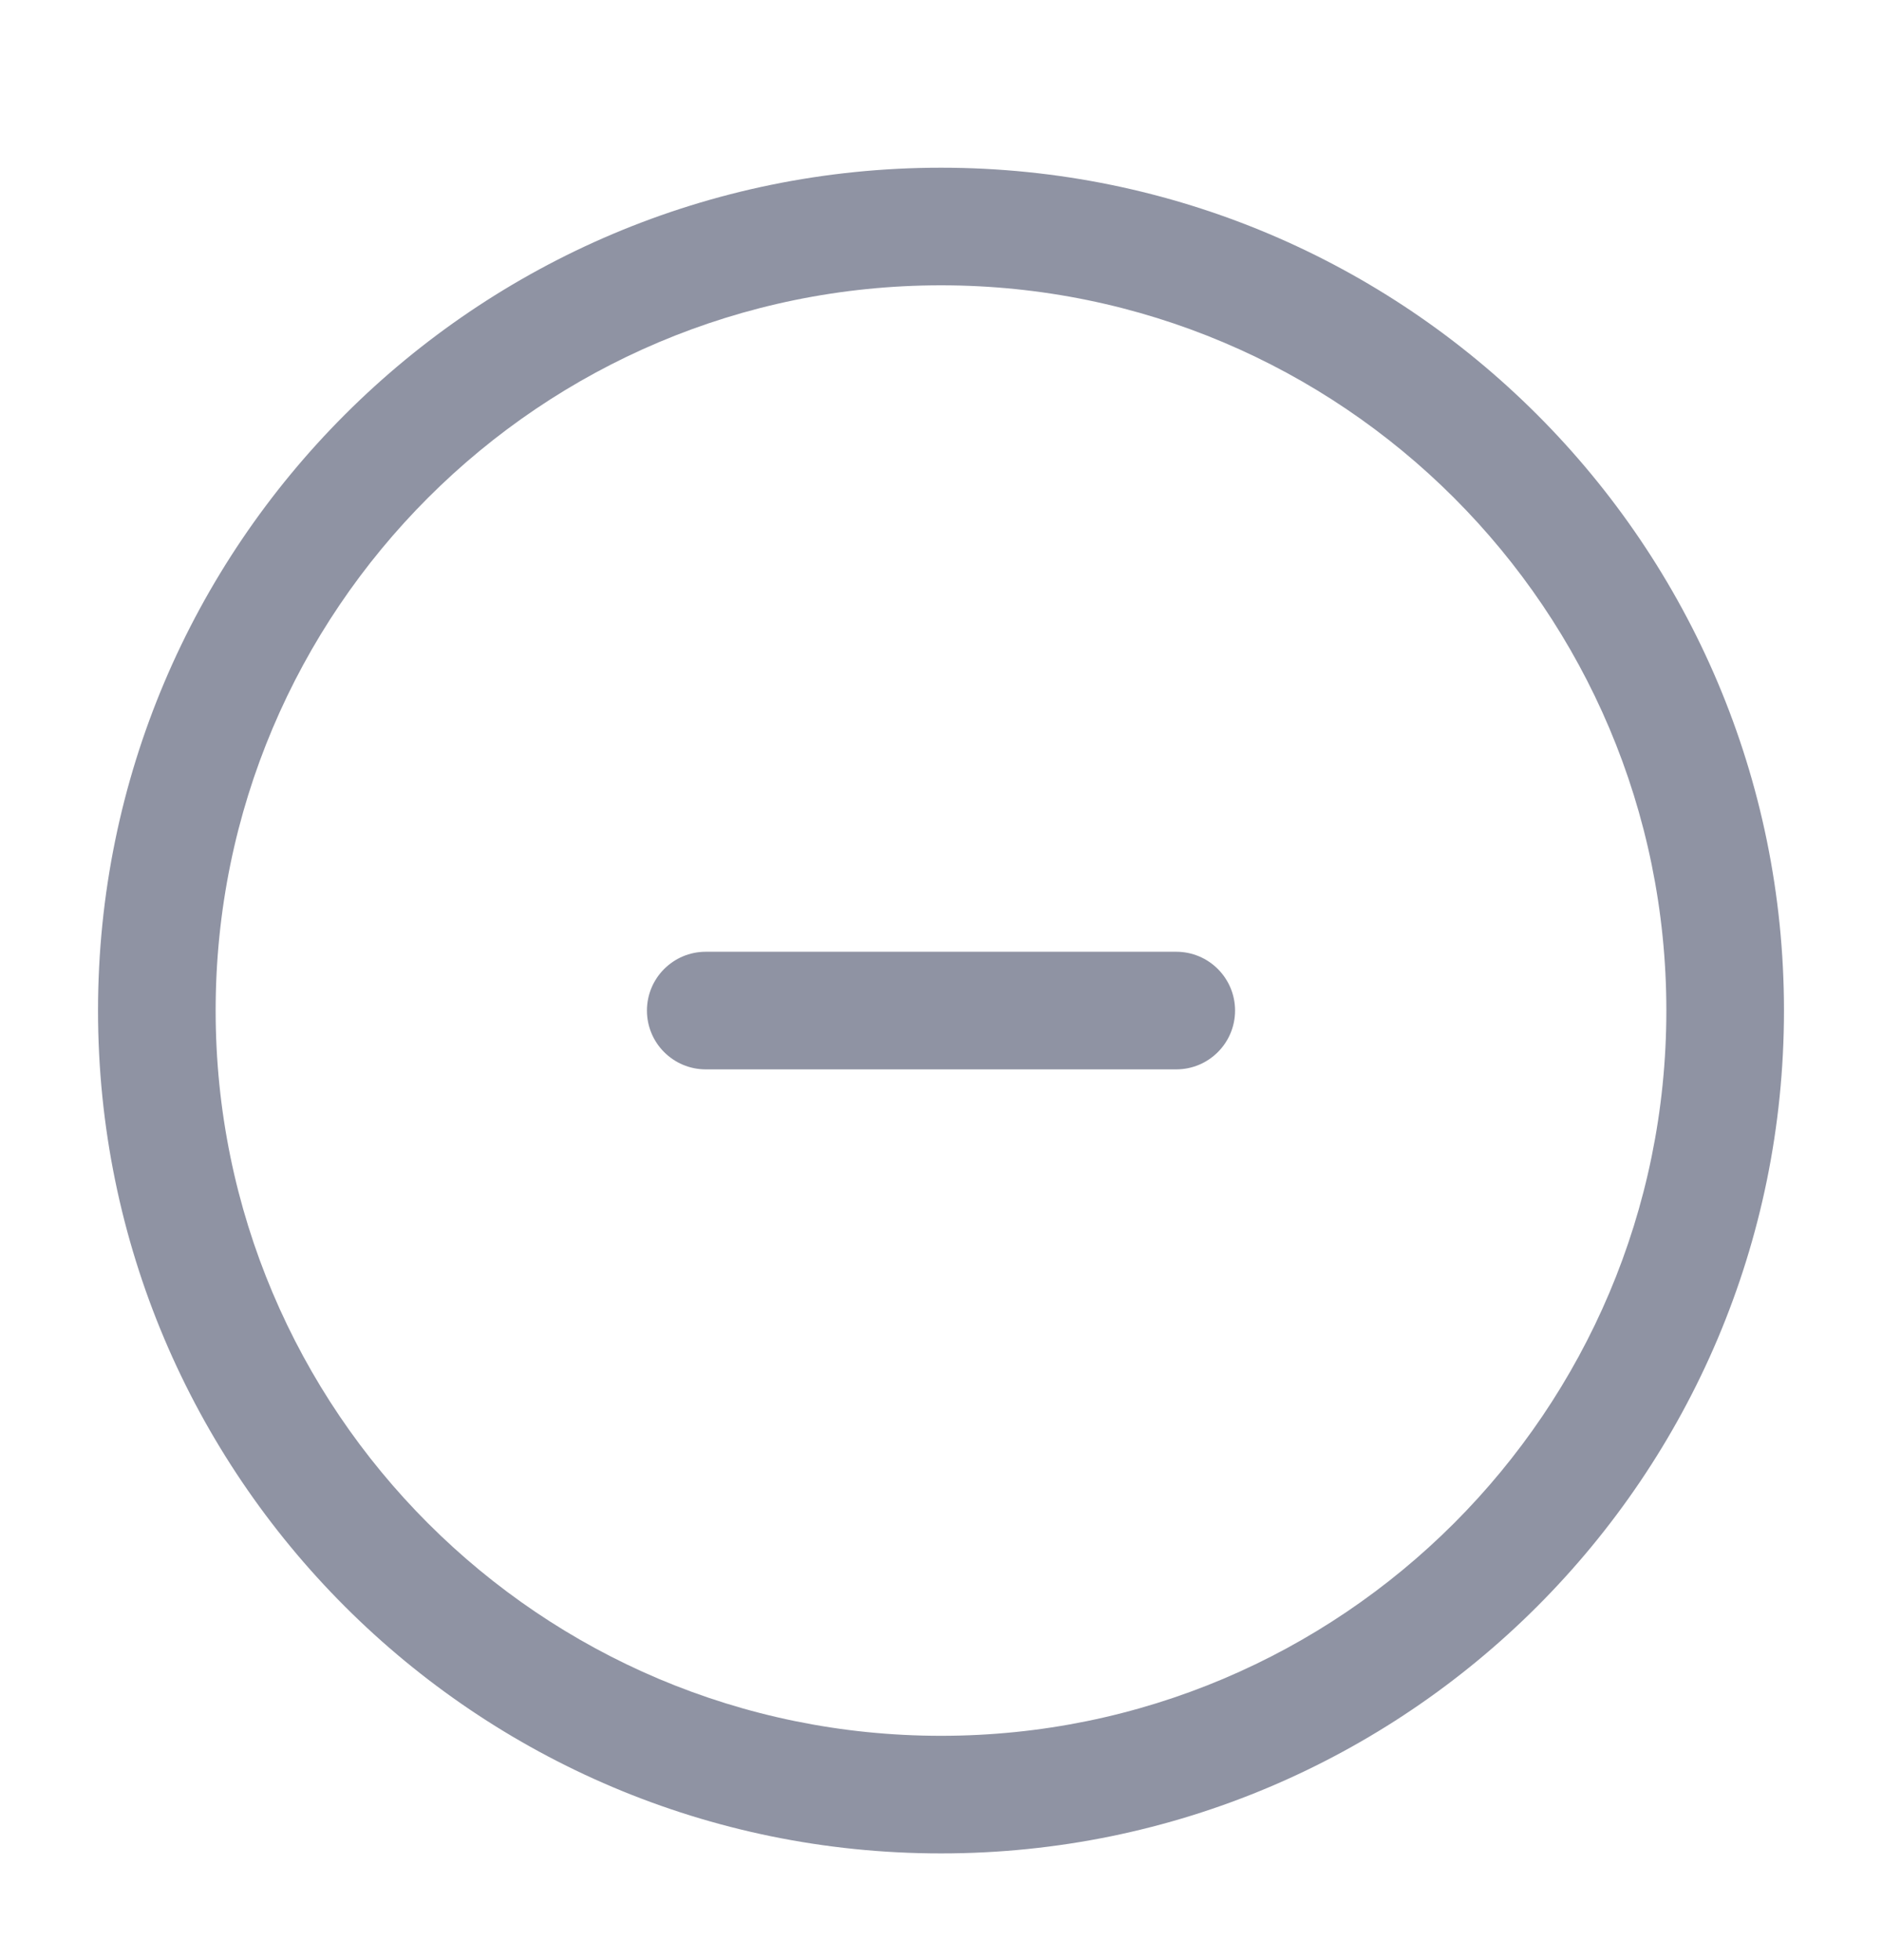 <svg width="24" height="25" viewBox="0 0 24 25" fill="none" xmlns="http://www.w3.org/2000/svg">
<path d="M15 13.639C15.414 13.639 15.75 13.303 15.75 12.889C15.75 12.475 15.414 12.139 15 12.139H9C8.586 12.139 8.25 12.475 8.25 12.889C8.25 13.303 8.586 13.639 9 13.639H15Z" fill="#8F93A3"/>
<path fill-rule="evenodd" clip-rule="evenodd" d="M12 2.139C6.063 2.139 1.25 6.952 1.25 12.889C1.25 18.826 6.063 23.639 12 23.639C17.937 23.639 22.75 18.826 22.75 12.889C22.75 6.952 17.937 2.139 12 2.139ZM2.75 12.889C2.75 7.78 6.891 3.639 12 3.639C17.109 3.639 21.25 7.78 21.25 12.889C21.25 17.997 17.109 22.139 12 22.139C6.891 22.139 2.75 17.997 2.75 12.889Z" fill="#8F93A3"/>
</svg>
